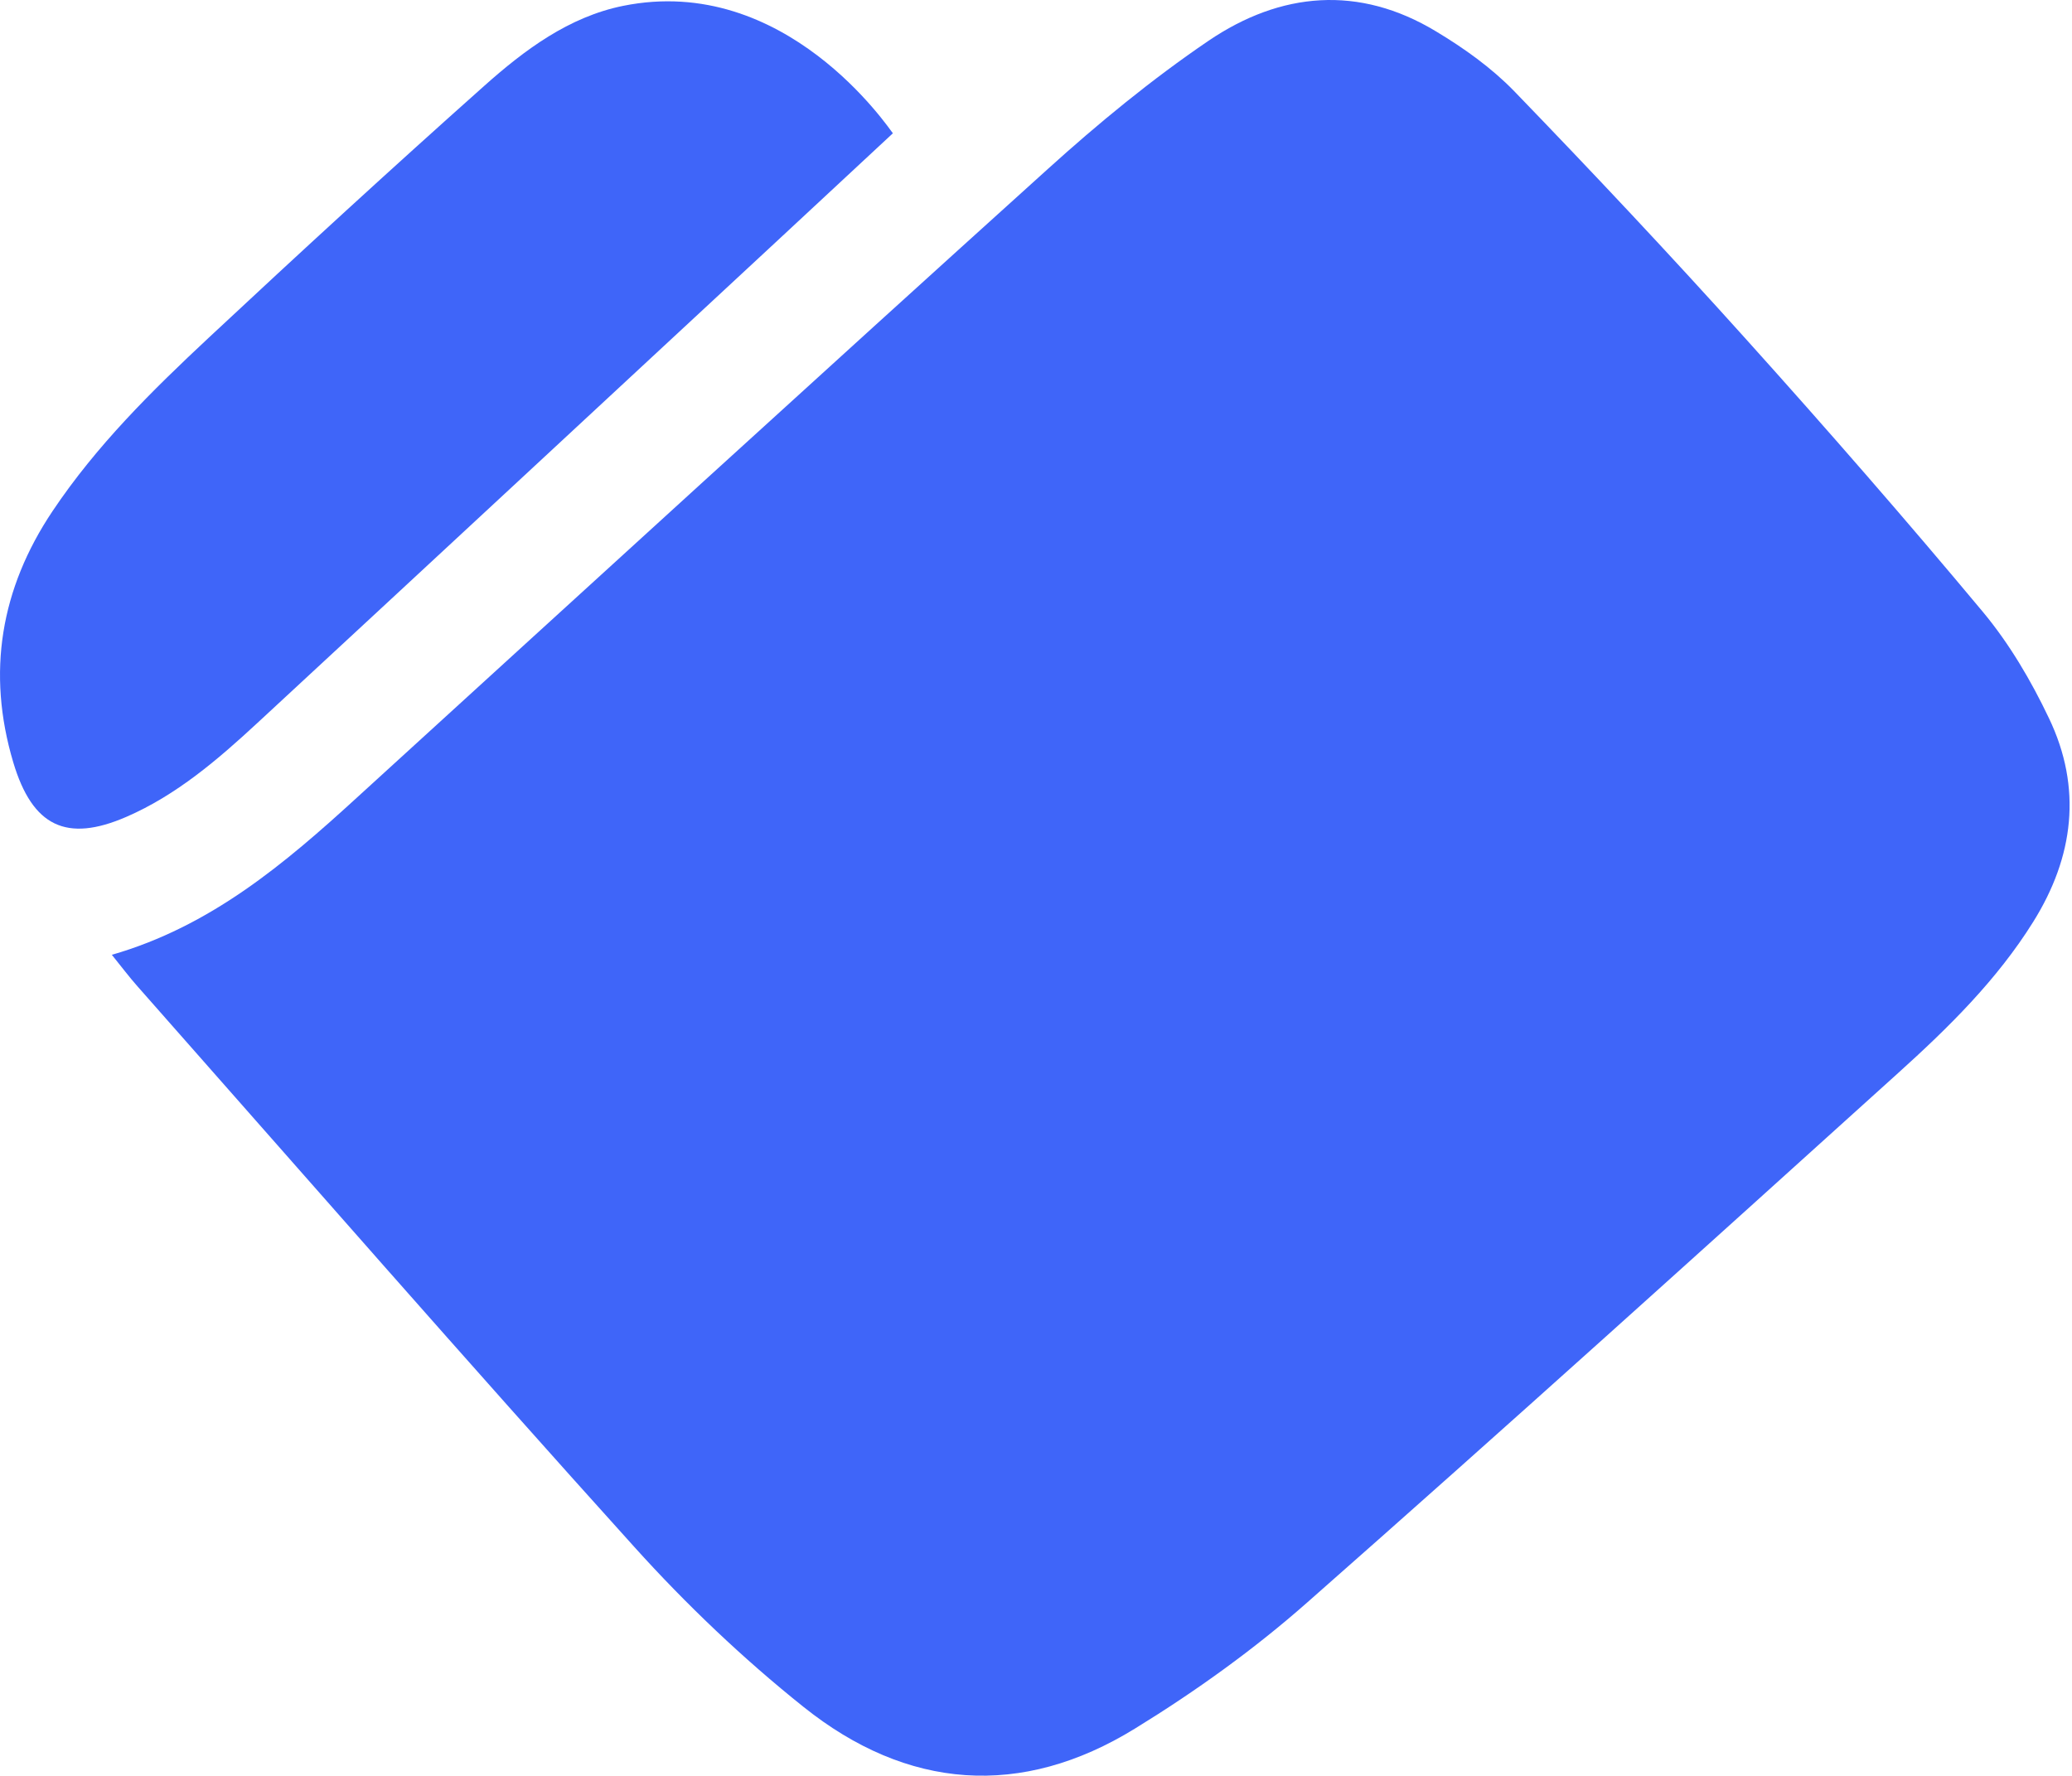 <svg width="28" height="24" viewBox="0 0 28 24" fill="none" xmlns="http://www.w3.org/2000/svg">
<path d="M12.064 1.803C11.549 2.283 11.043 2.754 10.537 3.223C8.186 5.405 5.835 7.589 3.482 9.767C2.942 10.267 2.383 10.747 1.706 11.04C0.9 11.389 0.438 11.171 0.179 10.302C-0.183 9.087 0.01 7.954 0.709 6.909C1.304 6.02 2.054 5.28 2.825 4.56C4.052 3.414 5.289 2.278 6.541 1.163C7.089 0.674 7.688 0.227 8.421 0.079C10.614 -0.364 12.013 1.738 12.066 1.801L12.064 1.803Z" fill="#3F65F9"/>
<path d="M1.51 12.904C2.845 12.52 3.846 11.673 4.82 10.782C7.928 7.947 11.031 5.109 14.153 2.29C14.841 1.667 15.565 1.072 16.33 0.552C17.305 -0.11 18.364 -0.206 19.407 0.425C19.785 0.652 20.155 0.916 20.462 1.232C21.525 2.332 22.575 3.449 23.598 4.587C24.686 5.796 25.756 7.023 26.797 8.271C27.154 8.7 27.448 9.2 27.689 9.707C28.14 10.649 28.025 11.58 27.476 12.458C26.986 13.244 26.329 13.889 25.652 14.5C23.001 16.895 20.351 19.291 17.669 21.653C16.95 22.288 16.157 22.857 15.34 23.359C13.802 24.308 12.259 24.19 10.856 23.066C10.039 22.413 9.271 21.682 8.57 20.904C6.31 18.4 4.092 15.86 1.859 13.331C1.746 13.204 1.644 13.067 1.51 12.902V12.904Z" fill="#3F65F9"/>
</svg>
